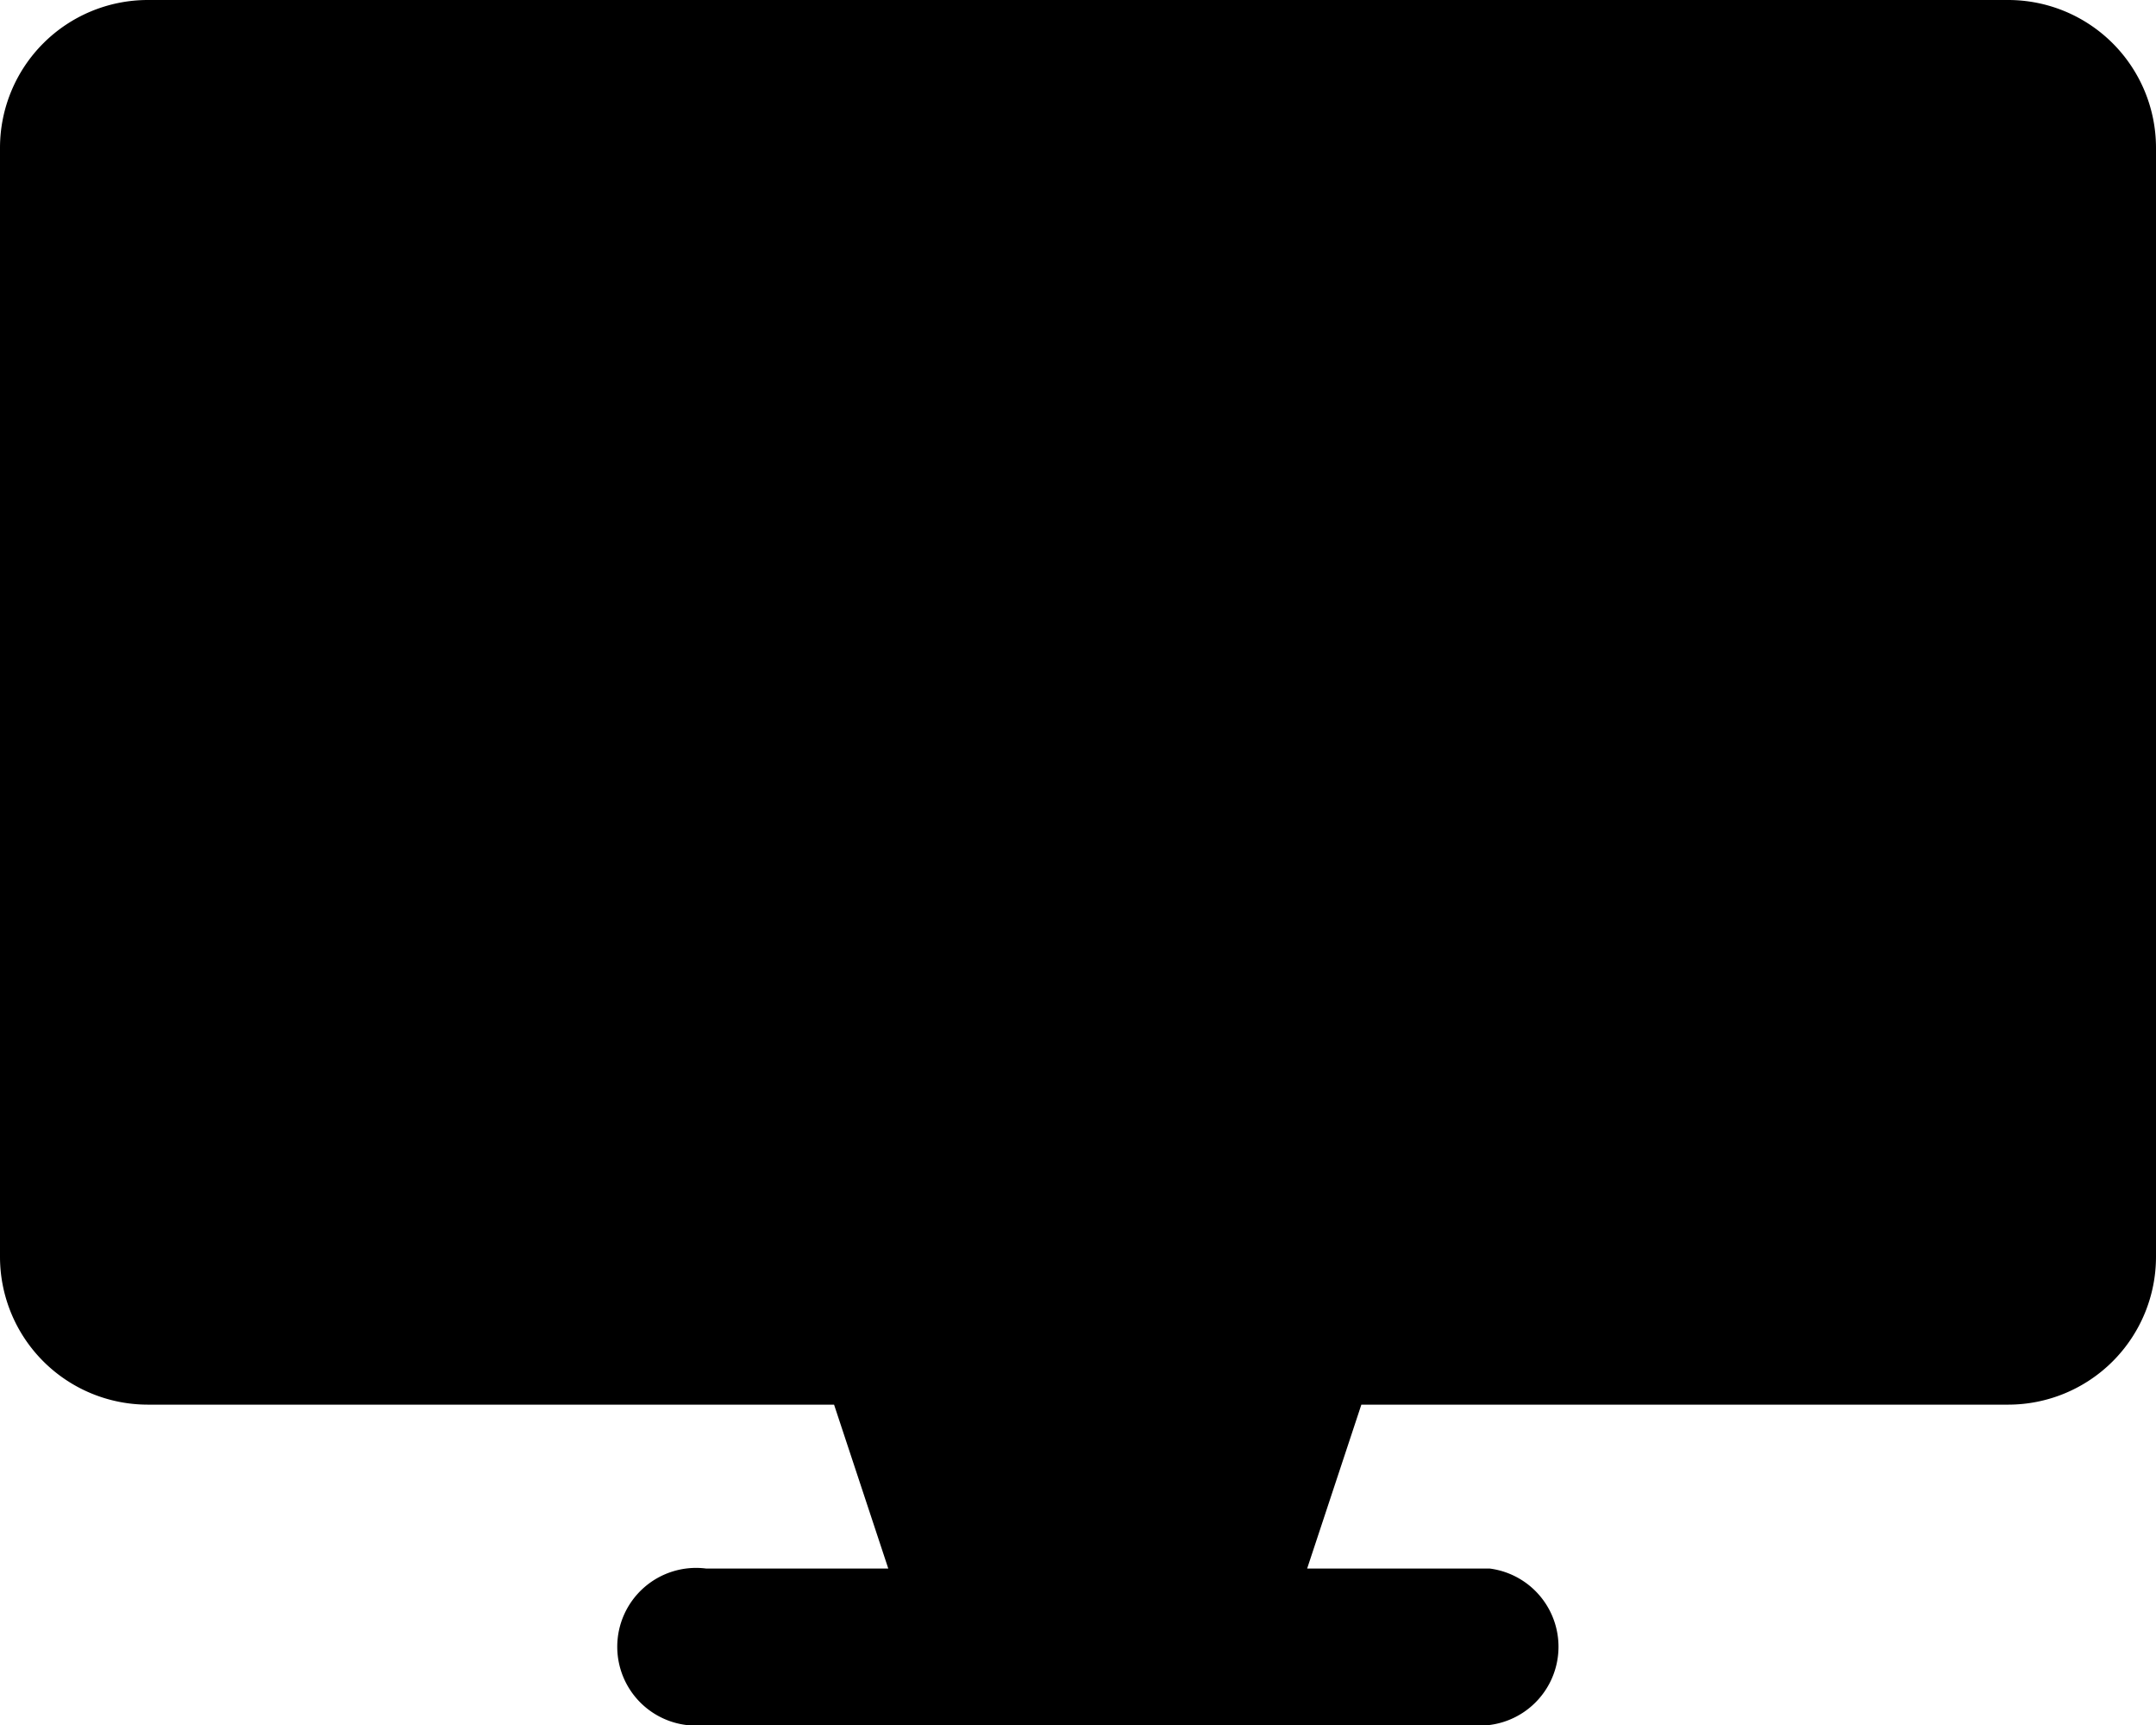 <svg xmlns="http://www.w3.org/2000/svg" viewBox="0 0 175 140"><path fill-rule="evenodd" d="M72.1 127.3L67.7 114H12a12 12 0 0 1-12-12V12A12 12 0 0 1 12 0h151a12 12 0 0 1 12 12v90a12 12 0 0 1-12 12h-52.5l-4.4 13.3h14.8a6.4 6.4 0 0 1 0 12.7H57.3a6.4 6.4 0 1 1 0-12.7H72z"/></svg>